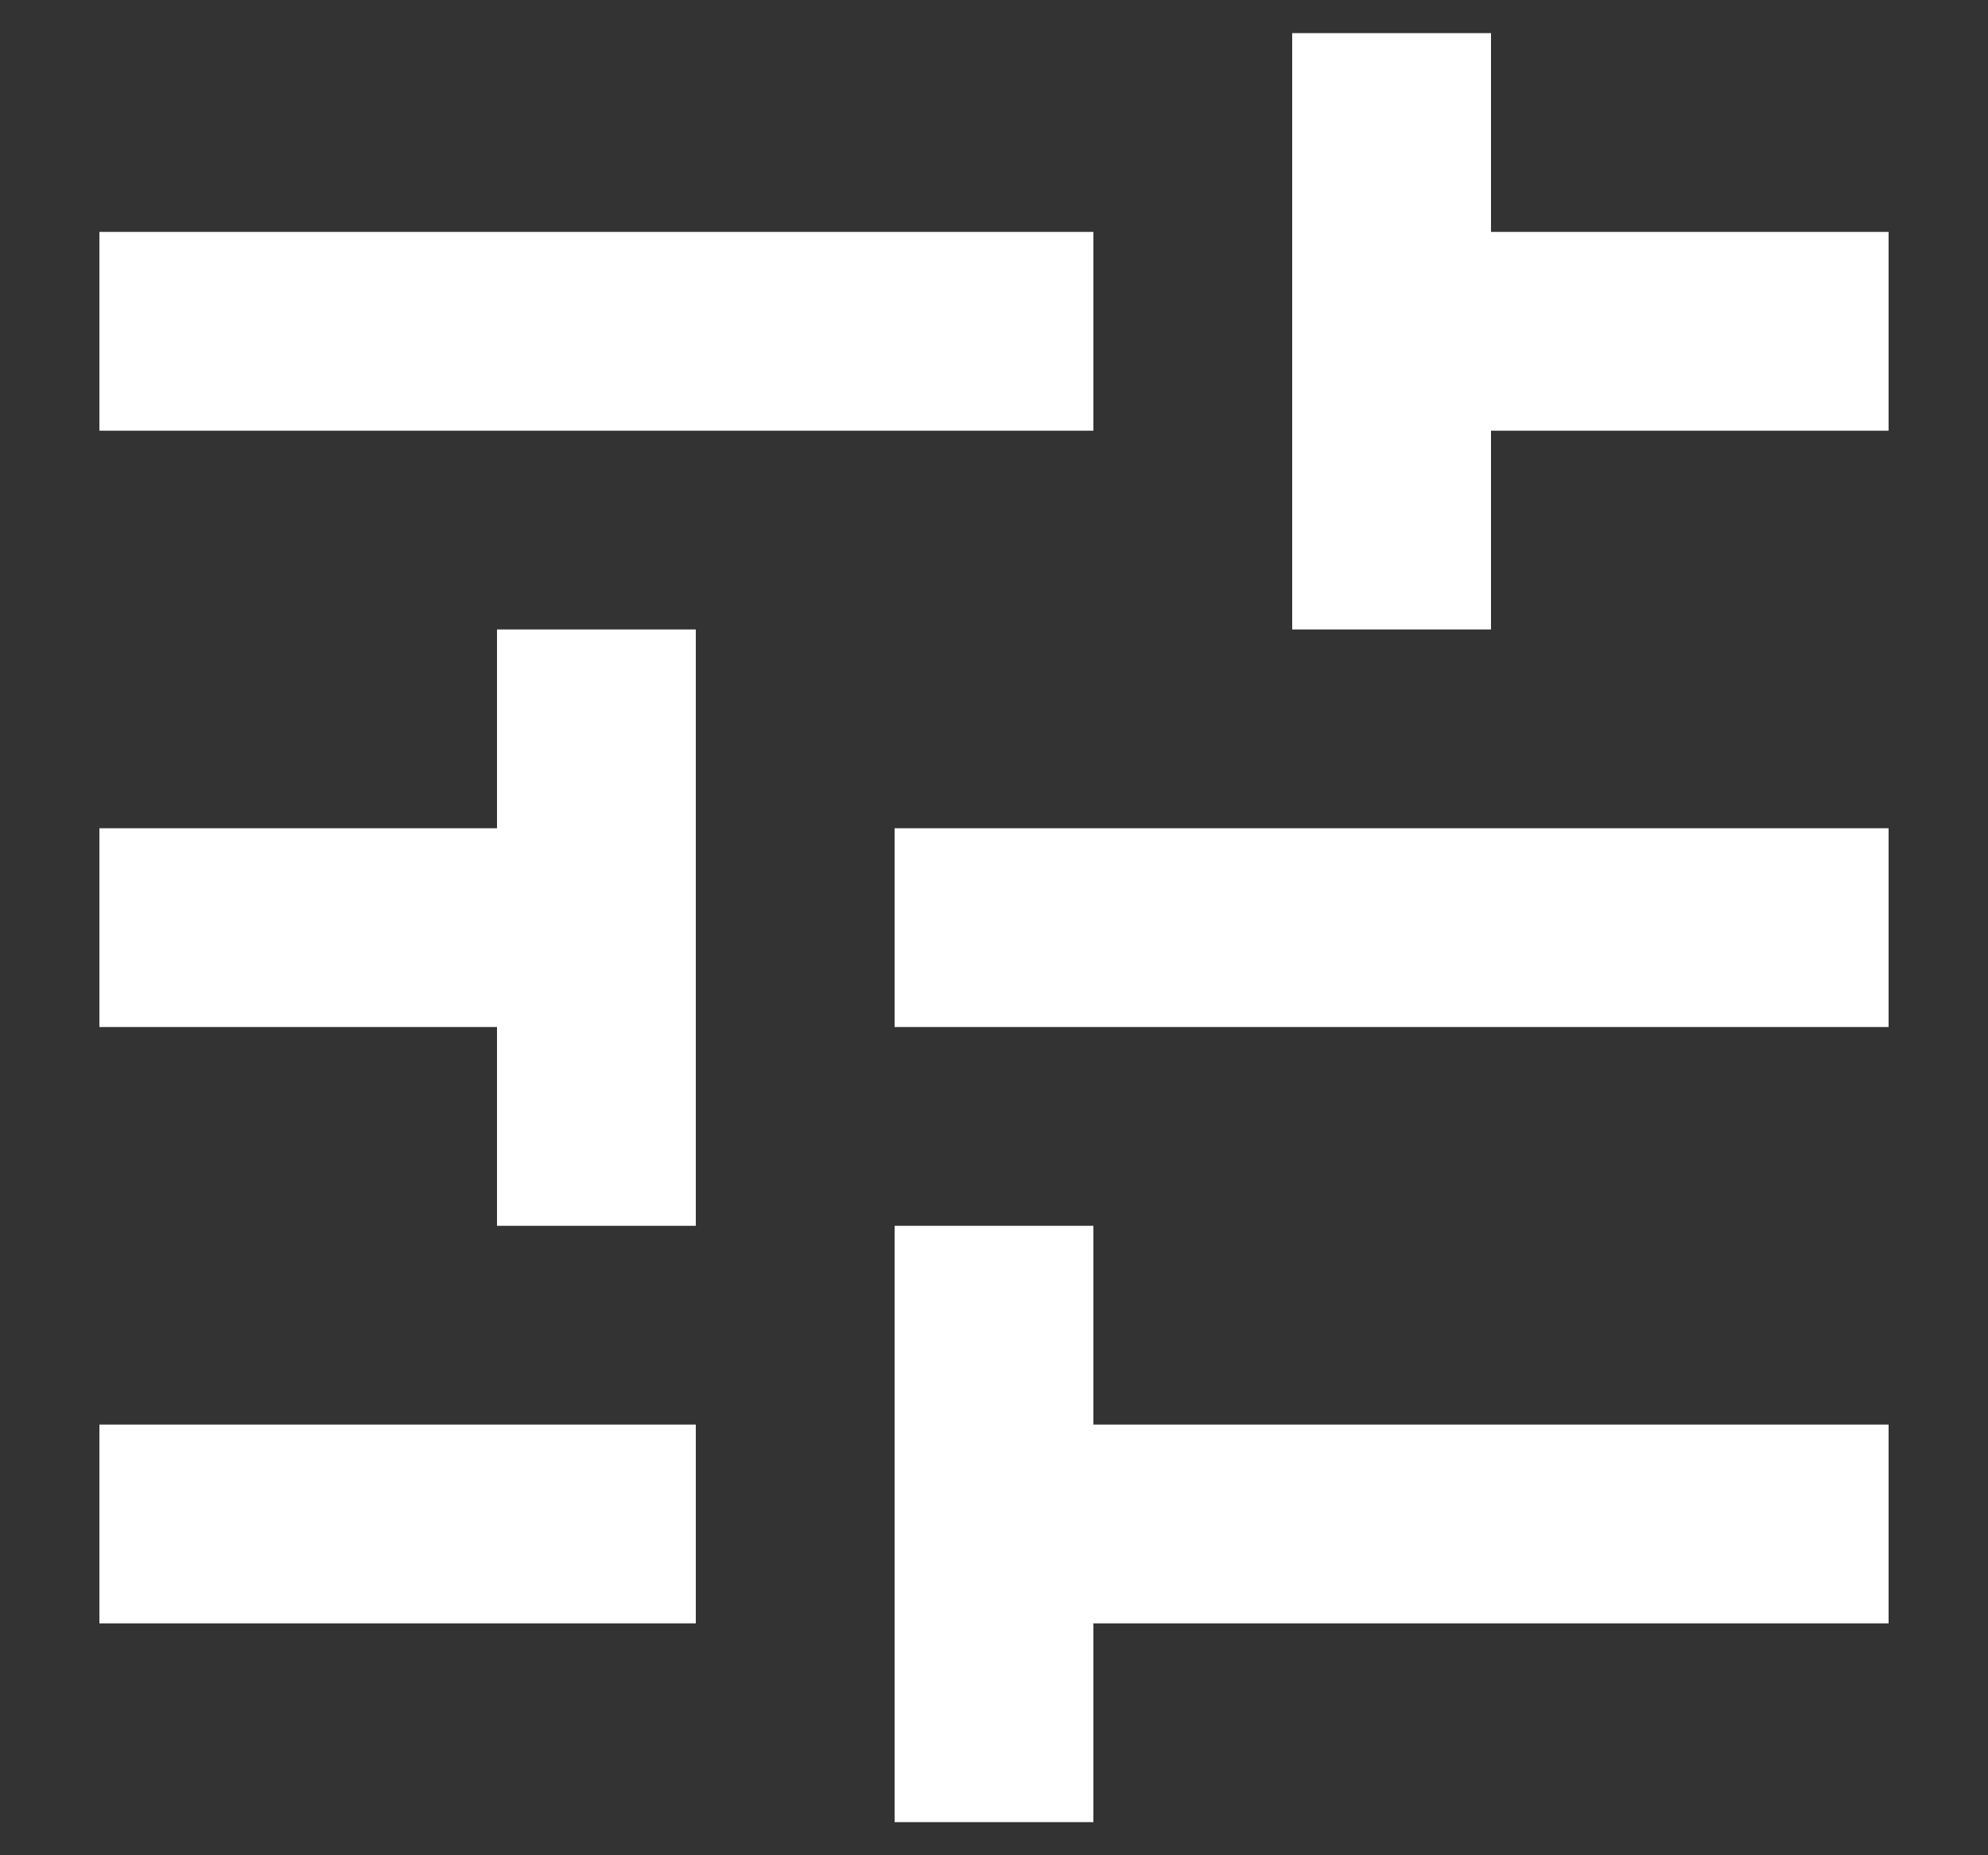<svg width="15" height="14" viewBox="0 0 15 14" fill="none" xmlns="http://www.w3.org/2000/svg">
<rect x="0" y="0" width="15" height="14" fill="#333333" stroke="none"/>
<path d="M0.75 10.75V12.25H5.25V10.75H0.75ZM0.75 1.75V3.25H8.25V1.75H0.75ZM8.25 13.75V12.25H14.25V10.75H8.25V9.25H6.75V13.75H8.25ZM3.75 4.75V6.25H0.75V7.75H3.75V9.25H5.25V4.75H3.75ZM14.25 7.75V6.25H6.75V7.75H14.25ZM9.75 4.75H11.25V3.25H14.25V1.75H11.25V0.25H9.75V4.75Z" fill="white"/>
</svg>

